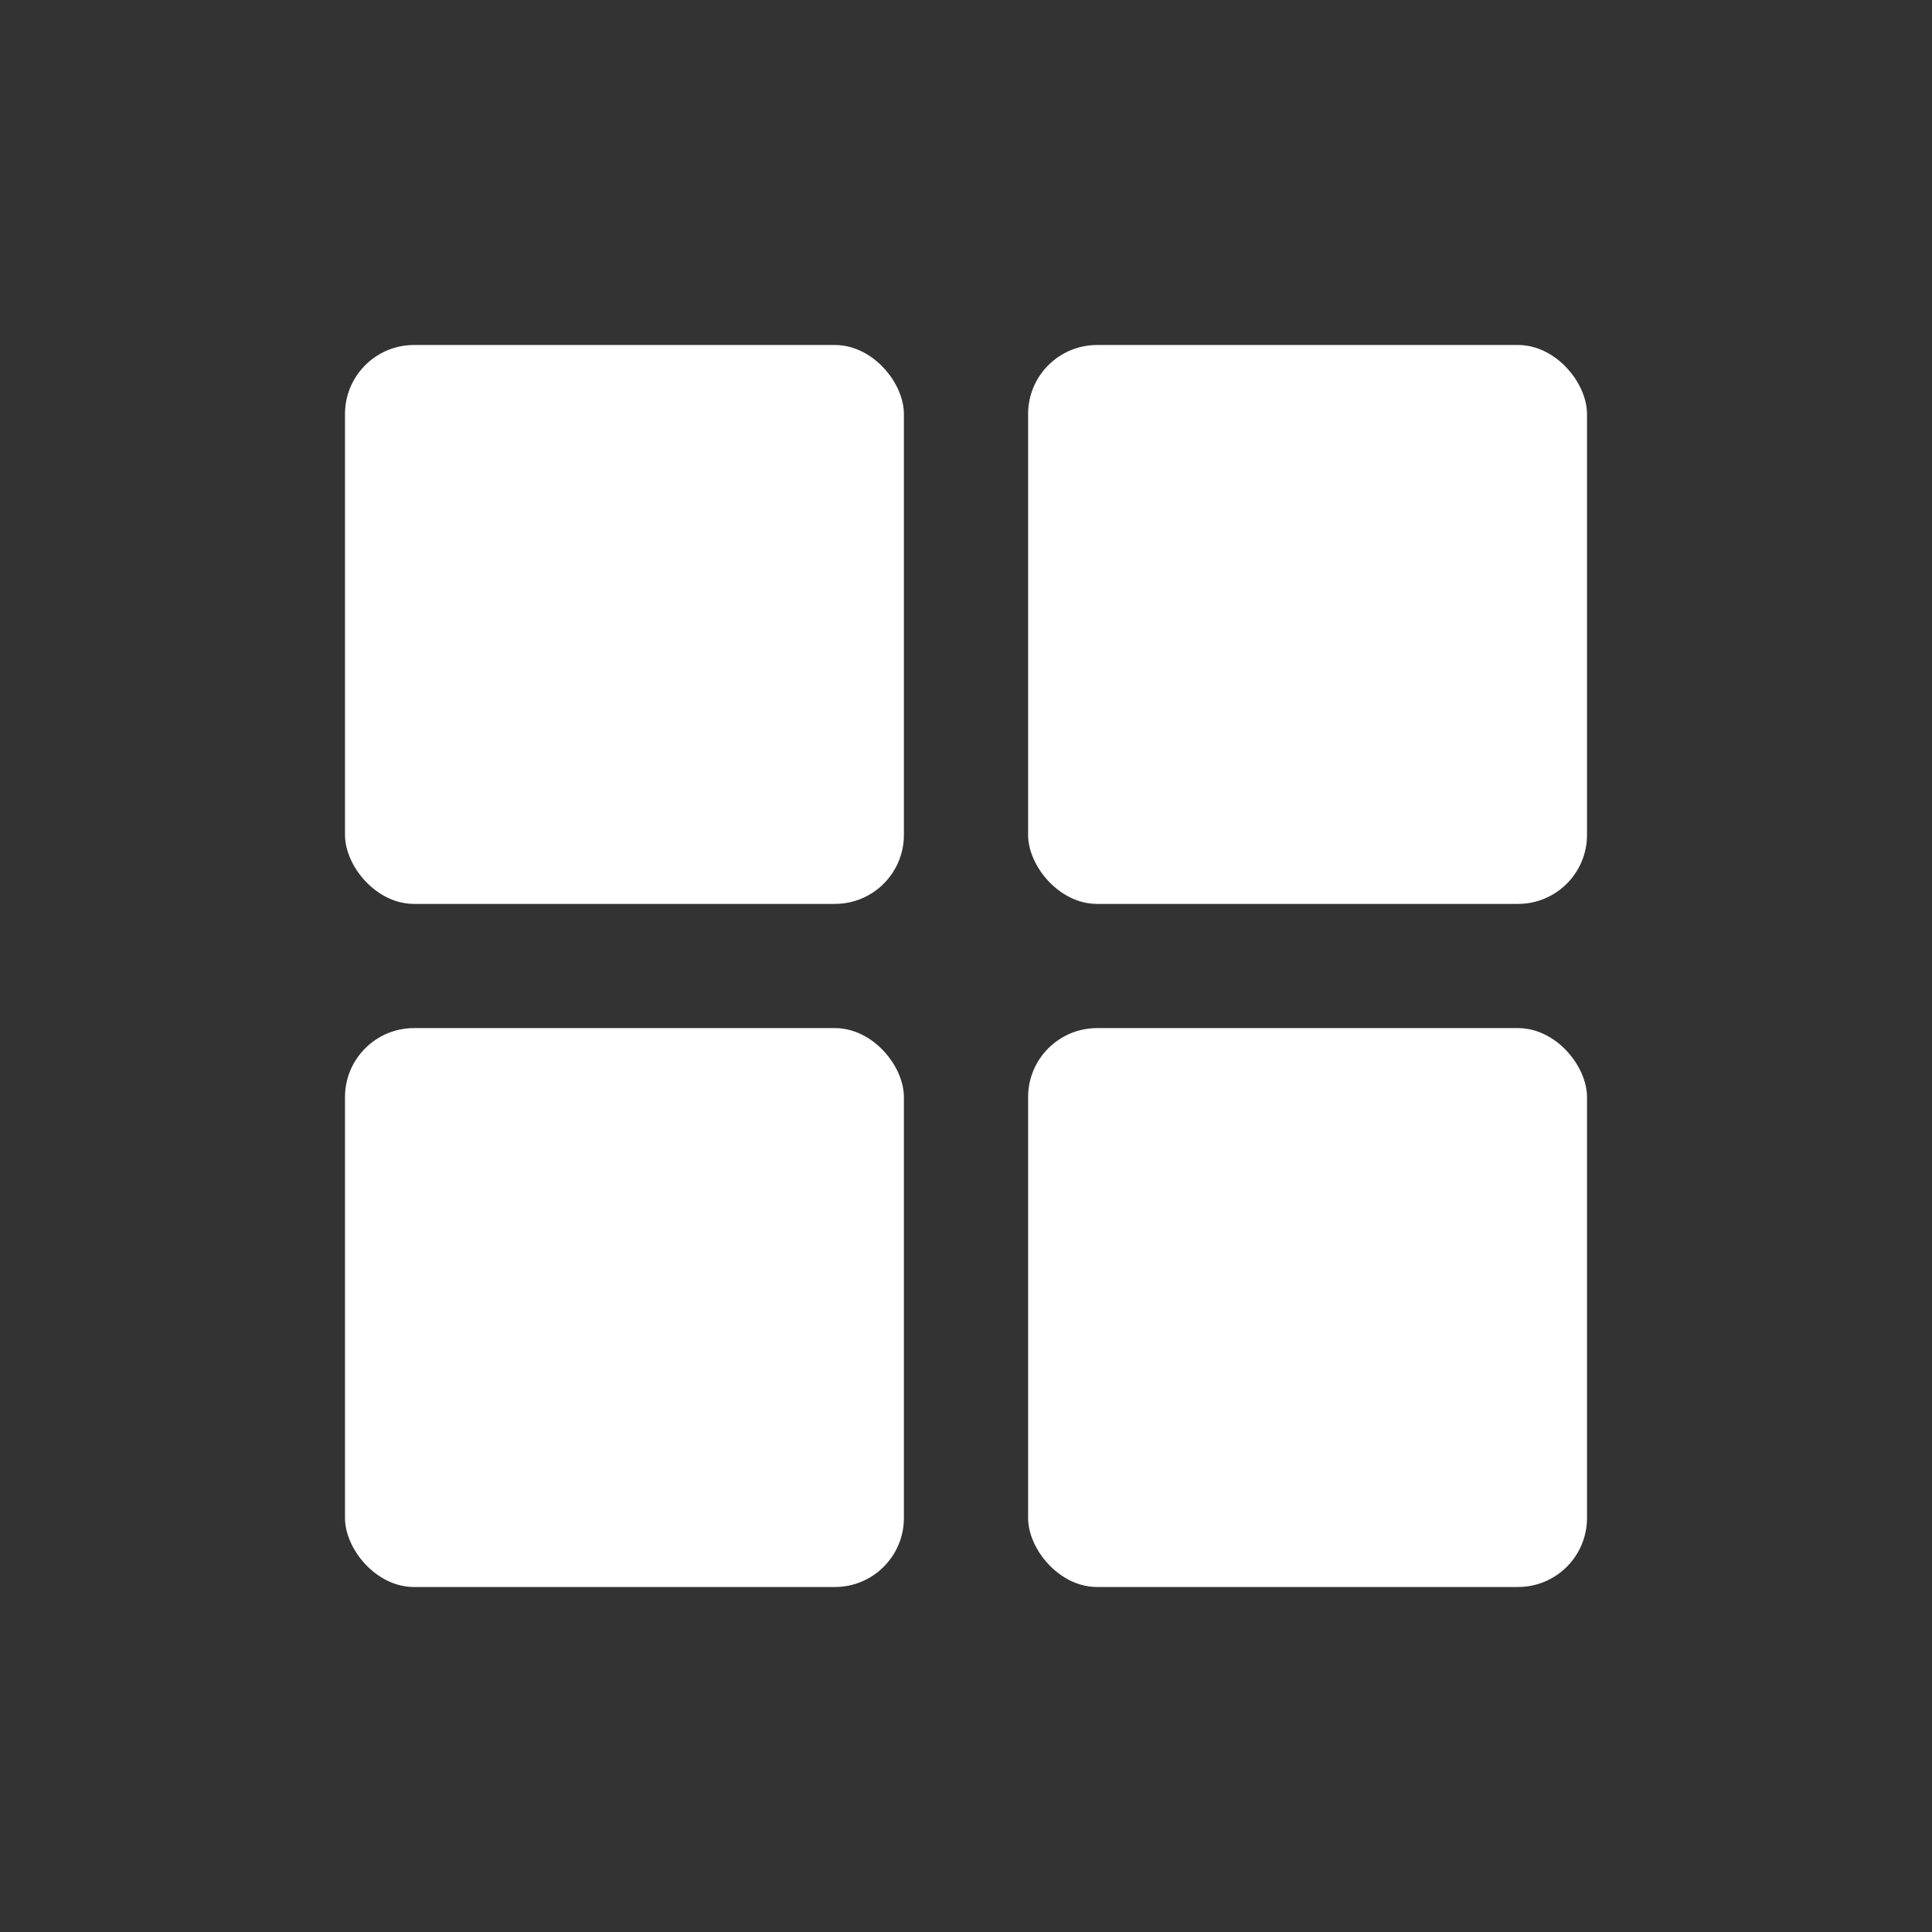 <?xml version="1.0" encoding="UTF-8"?>
<svg width="28px" height="28px" viewBox="0 0 28 28" version="1.1" xmlns="http://www.w3.org/2000/svg" xmlns:xlink="http://www.w3.org/1999/xlink">
    <rect x="0" y="0" width="28" height="28" fill="#333333" stroke="none"/>
    <!-- Generator: Sketch 60.1 (88133) - https://sketch.com -->
    <title>应用-选中</title>
    <desc>Created with Sketch.</desc>
    <g id="----·侧边栏优化" stroke="none" stroke-width="1" fill="none" fill-rule="evenodd">
        <g id="侧边栏补充" transform="translate(-382, -501)" fill="#FFFFFF">
            <g id="应用-2备份-2" transform="translate(382, 501)">
                <g id="应用" transform="translate(5, 5)">
                    <rect id="矩形" x="0" y="0" width="8.1" height="8.1" rx="1"></rect>
                    <rect id="矩形备份-18" x="0" y="9.9" width="8.1" height="8.1" rx="1"></rect>
                    <rect id="矩形备份-17" x="9.9" y="0" width="8.1" height="8.1" rx="1"></rect>
                    <rect id="矩形备份-19" x="9.9" y="9.9" width="8.1" height="8.1" rx="1"></rect>
                </g>
            </g>
        </g>
    </g>
</svg>